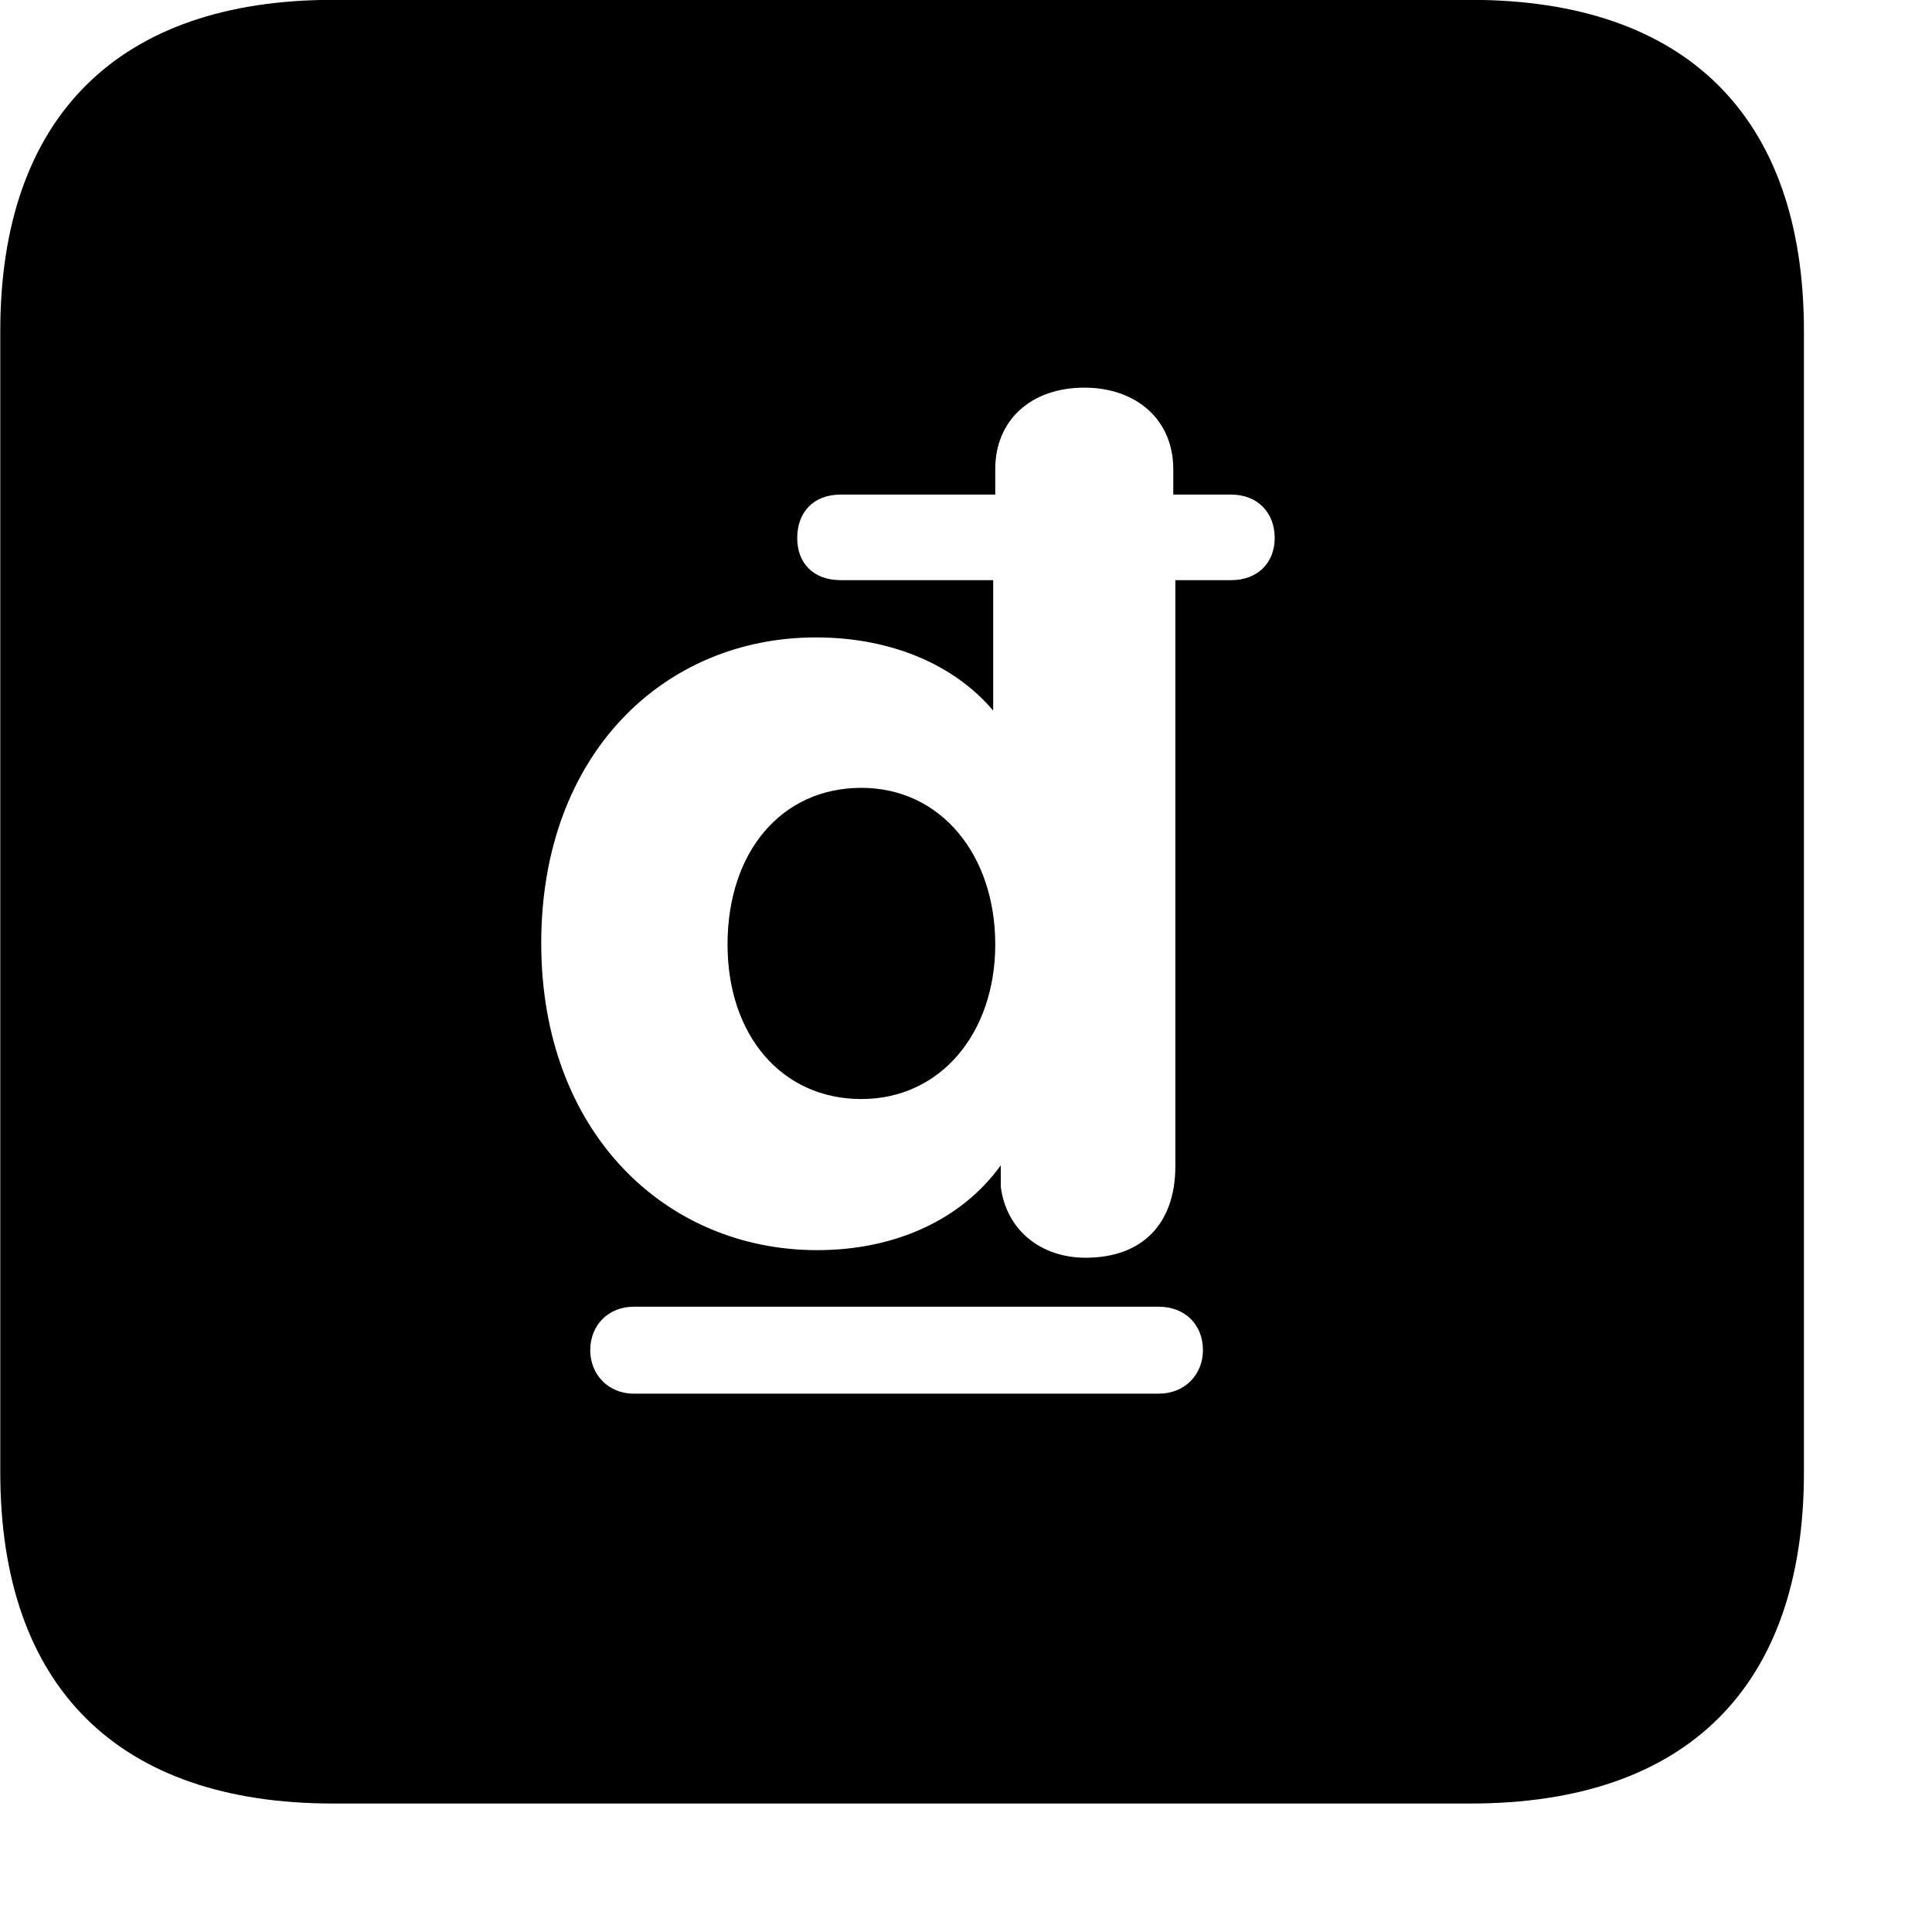 <svg xmlns="http://www.w3.org/2000/svg" viewBox="0 0 28 28" width="28" height="28">
  <path d="M4.824 26.138H21.314C24.444 26.138 26.144 24.448 26.144 21.338V4.798C26.144 1.698 24.444 -0.002 21.314 -0.002H4.824C1.714 -0.002 0.004 1.698 0.004 4.798V21.338C0.004 24.448 1.714 26.138 4.824 26.138ZM7.844 13.668C7.844 10.928 9.624 9.238 11.824 9.238C12.924 9.238 13.834 9.638 14.394 10.298V8.408H12.184C11.784 8.408 11.554 8.158 11.554 7.798C11.554 7.428 11.784 7.168 12.184 7.168H14.424V6.798C14.424 6.088 14.944 5.618 15.714 5.618C16.474 5.618 17.004 6.088 17.004 6.798V7.168H17.844C18.224 7.168 18.474 7.428 18.474 7.798C18.474 8.158 18.224 8.408 17.844 8.408H17.034V16.898C17.034 17.748 16.544 18.228 15.734 18.228C15.084 18.228 14.584 17.828 14.504 17.198V16.888C13.944 17.668 12.984 18.118 11.844 18.118C9.644 18.118 7.844 16.408 7.844 13.668ZM10.544 13.688C10.544 14.998 11.324 15.928 12.484 15.928C13.634 15.928 14.424 14.968 14.424 13.688C14.424 12.388 13.634 11.418 12.484 11.418C11.324 11.418 10.544 12.348 10.544 13.688ZM8.554 19.568C8.554 19.208 8.814 18.938 9.184 18.938H16.794C17.174 18.938 17.434 19.198 17.434 19.568C17.434 19.918 17.174 20.198 16.794 20.198H9.184C8.814 20.198 8.554 19.918 8.554 19.568Z" />
</svg>
